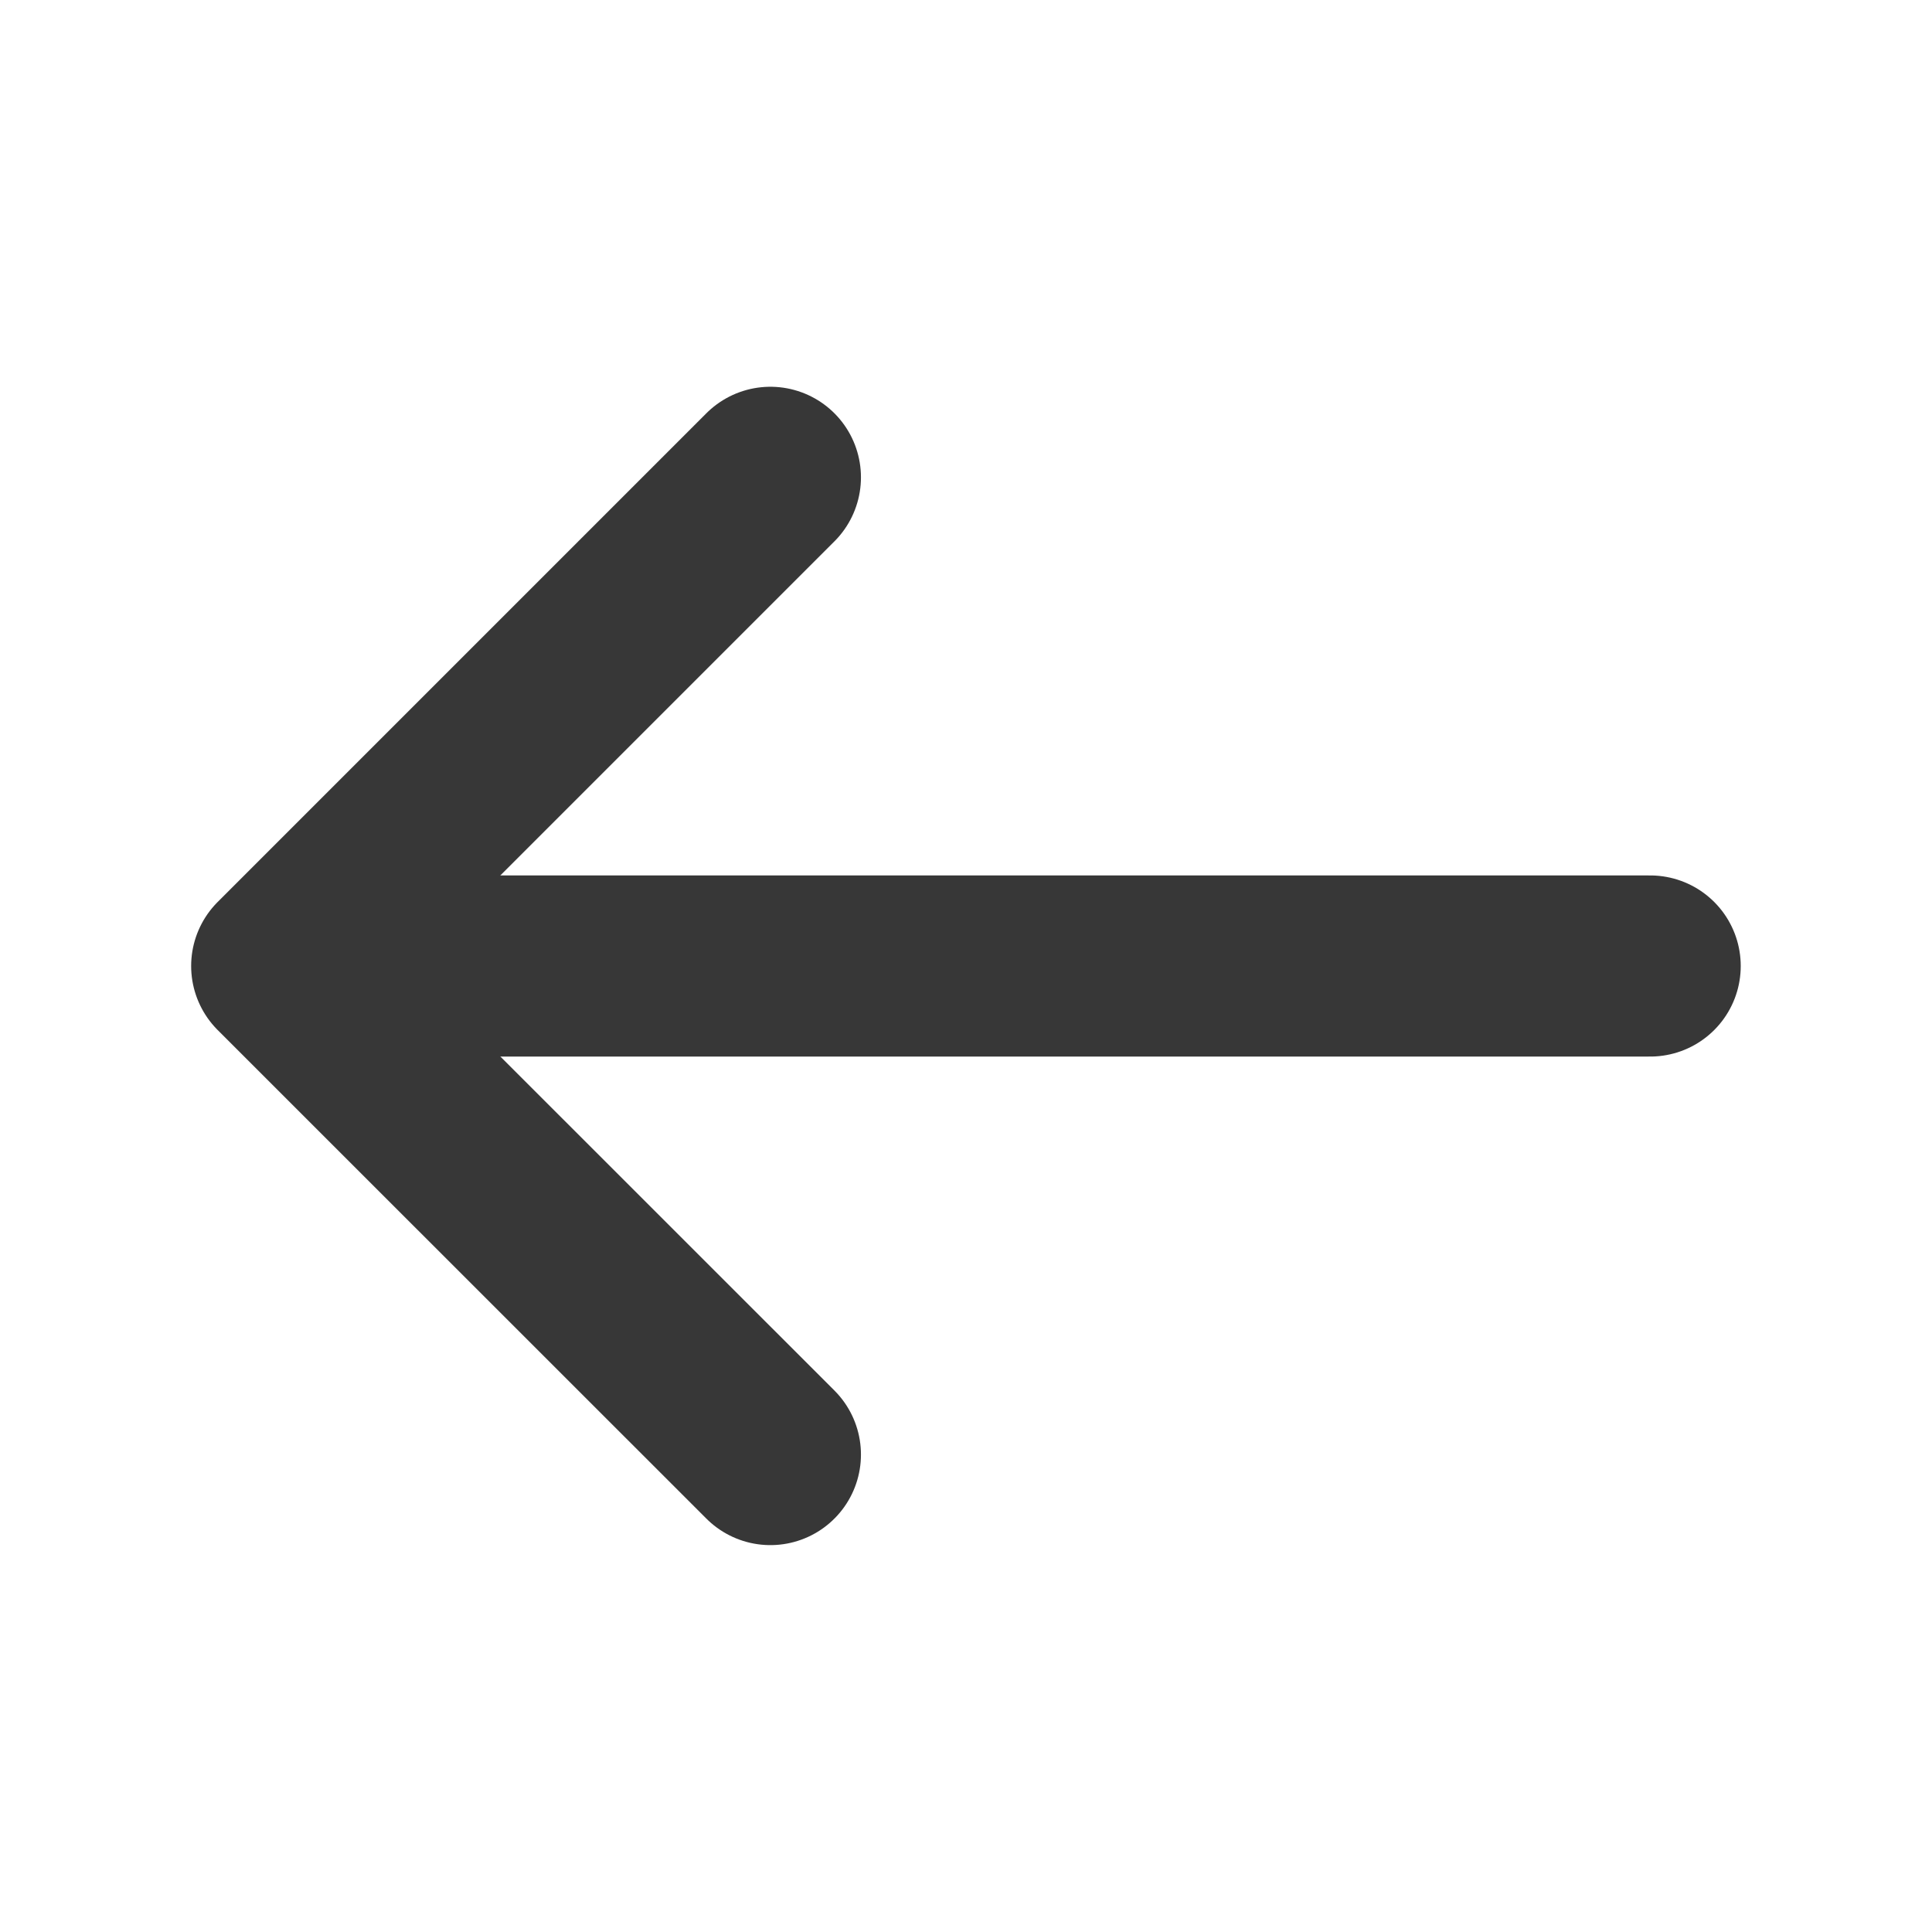 <svg width="16" height="16" viewBox="0 0 16 16" fill="none" xmlns="http://www.w3.org/2000/svg">
<path d="M6.38 3.953L2.333 8L6.38 12.046" stroke="#373737" stroke-width="1.5" stroke-miterlimit="10" stroke-linecap="round" stroke-linejoin="round"/>
<path d="M13.666 8H2.446" stroke="#373737" stroke-width="1.5" stroke-miterlimit="10" stroke-linecap="round" stroke-linejoin="round"/>
</svg>
